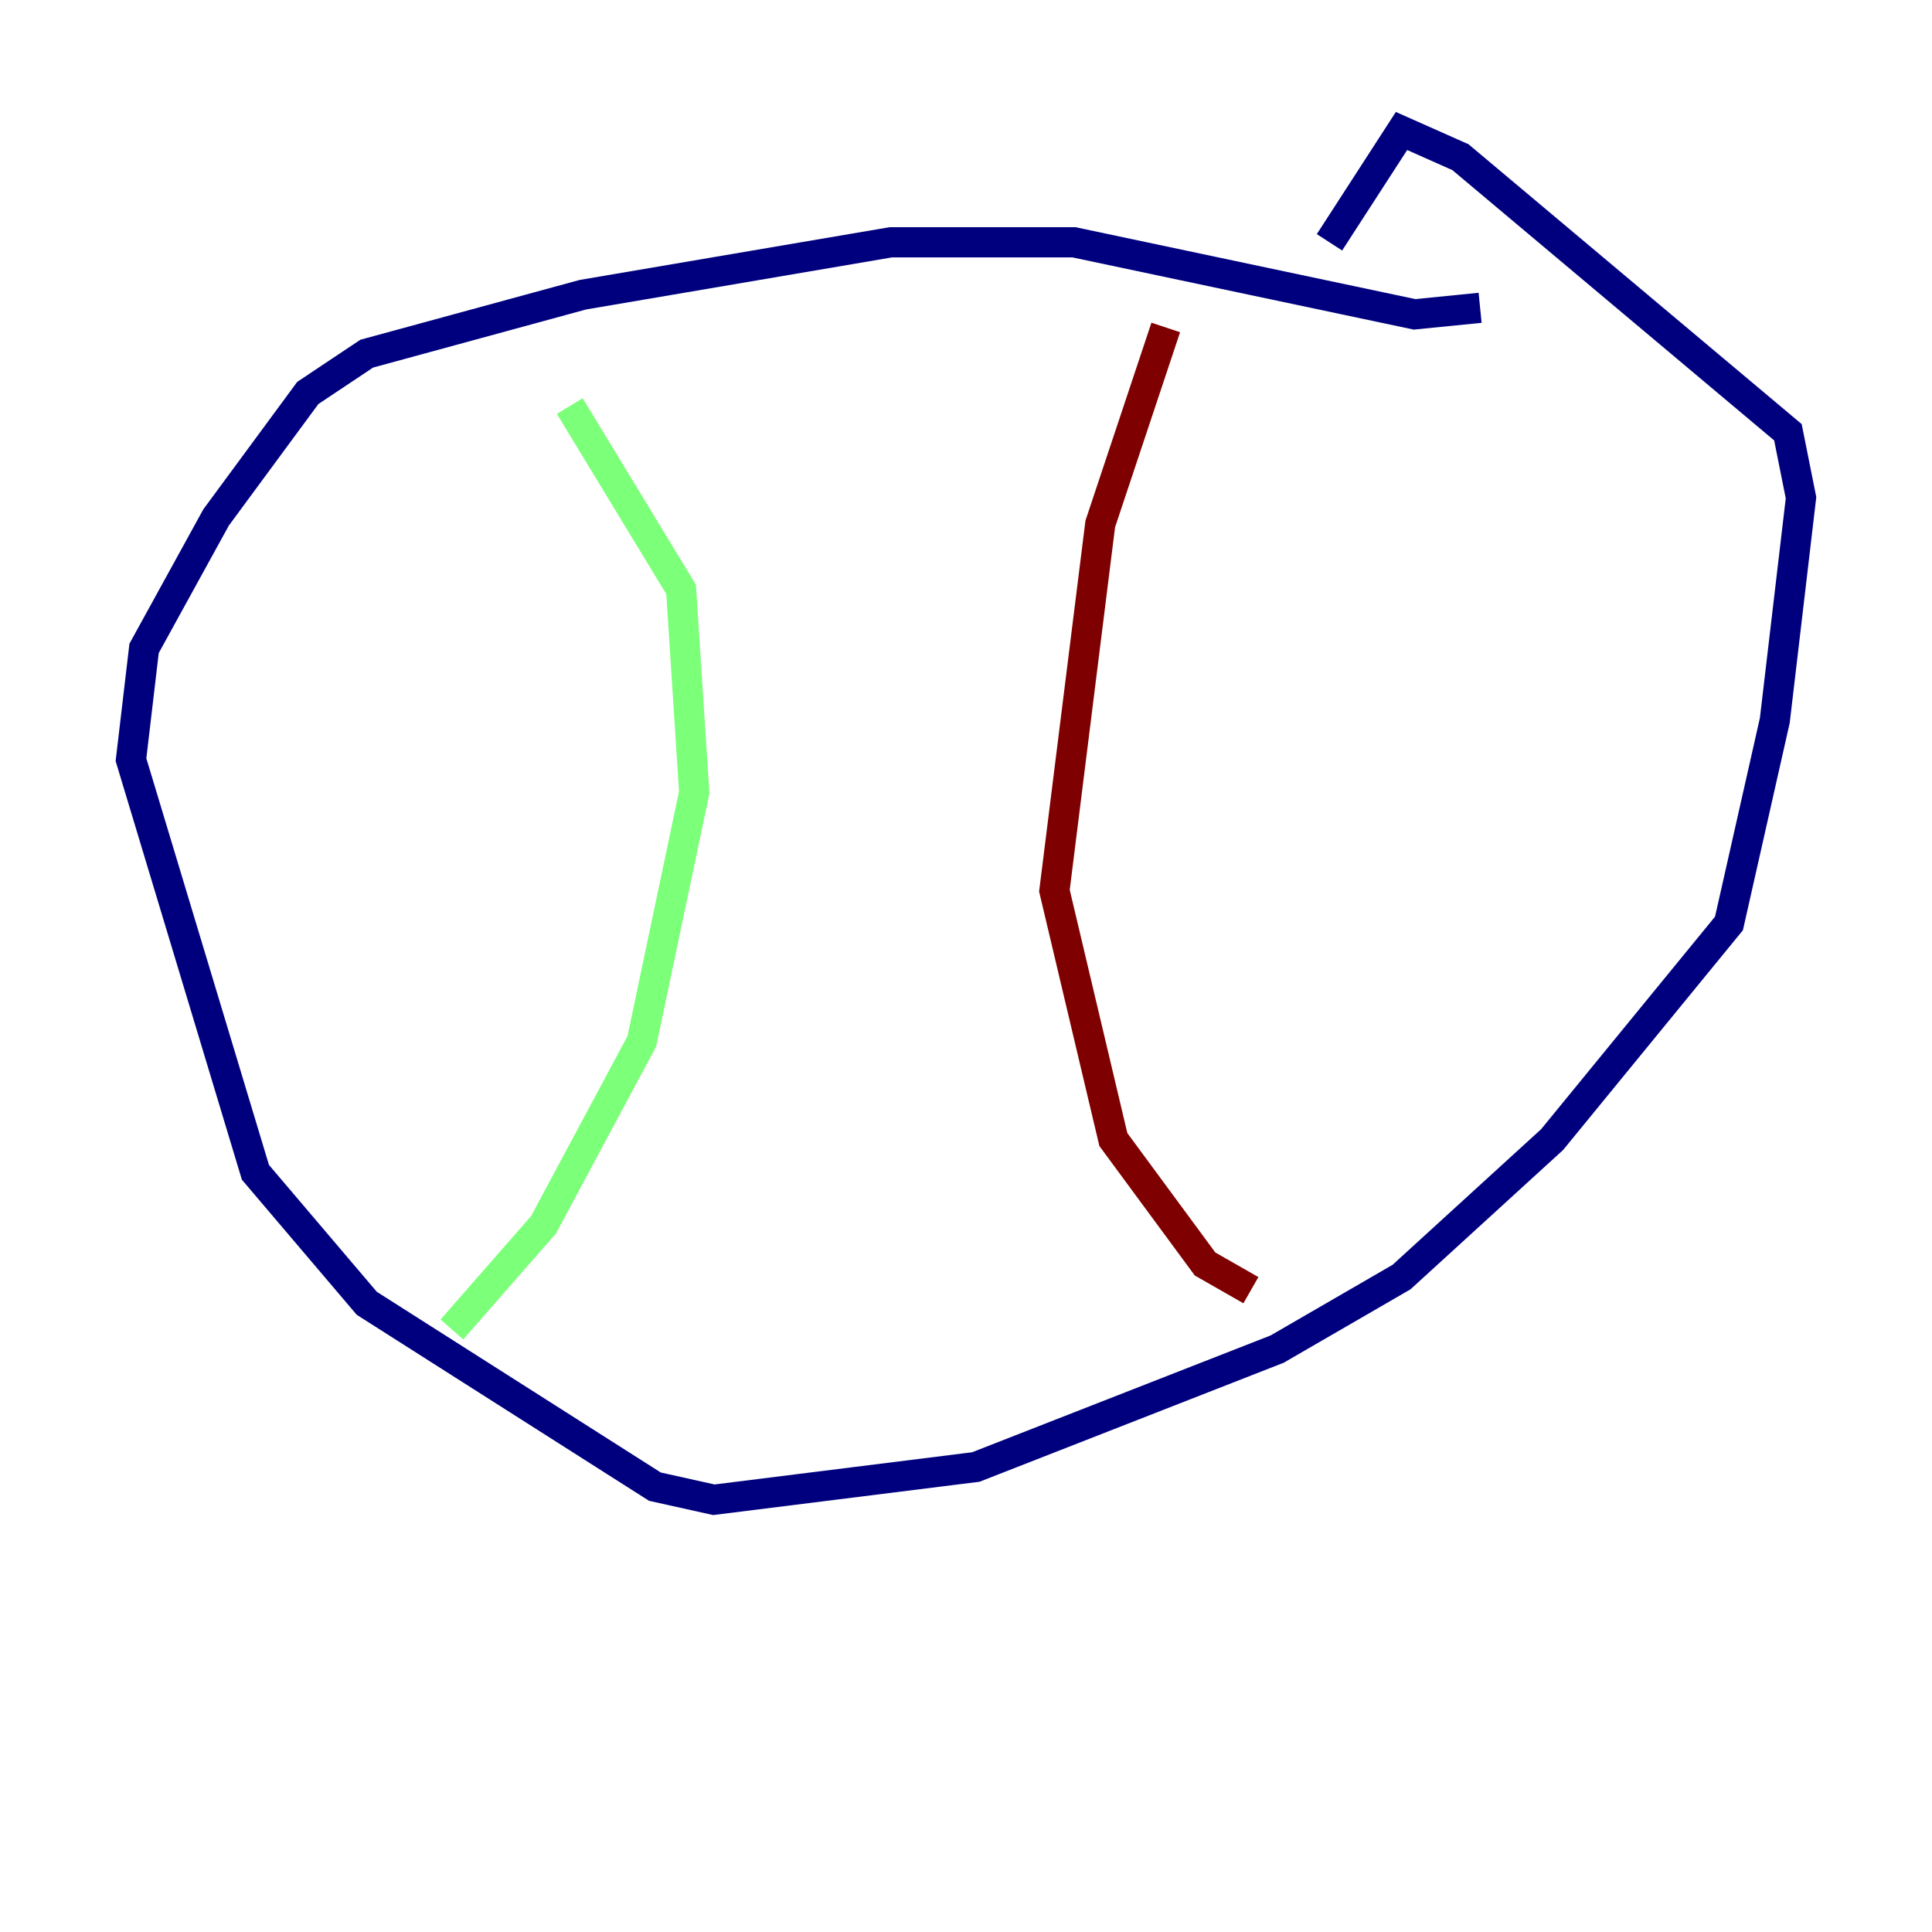 <?xml version="1.0" encoding="utf-8" ?>
<svg baseProfile="tiny" height="128" version="1.2" viewBox="0,0,128,128" width="128" xmlns="http://www.w3.org/2000/svg" xmlns:ev="http://www.w3.org/2001/xml-events" xmlns:xlink="http://www.w3.org/1999/xlink"><defs /><polyline fill="none" points="98.061,20.393 93.722,20.827 71.159,16.054 59.01,16.054 38.617,19.525 24.298,23.43 20.393,26.034 14.319,34.278 9.546,42.956 8.678,50.332 16.922,77.668 24.298,86.346 43.39,98.495 47.295,99.363 64.651,97.193 84.61,89.383 92.854,84.61 102.834,75.498 114.549,61.18 117.586,47.729 119.322,32.976 118.454,28.637 96.759,10.414 92.854,8.678 88.081,16.054" stroke="#00007f" stroke-width="2" /><polyline fill="none" points="37.749,26.902 45.125,39.051 45.993,52.502 42.522,68.99 36.014,81.139 29.939,88.081" stroke="#7cff79" stroke-width="2" /><polyline fill="none" points="77.234,21.695 72.895,34.712 69.858,59.01 73.763,75.498 79.837,83.742 82.875,85.478" stroke="#7f0000" stroke-width="2" /></svg>